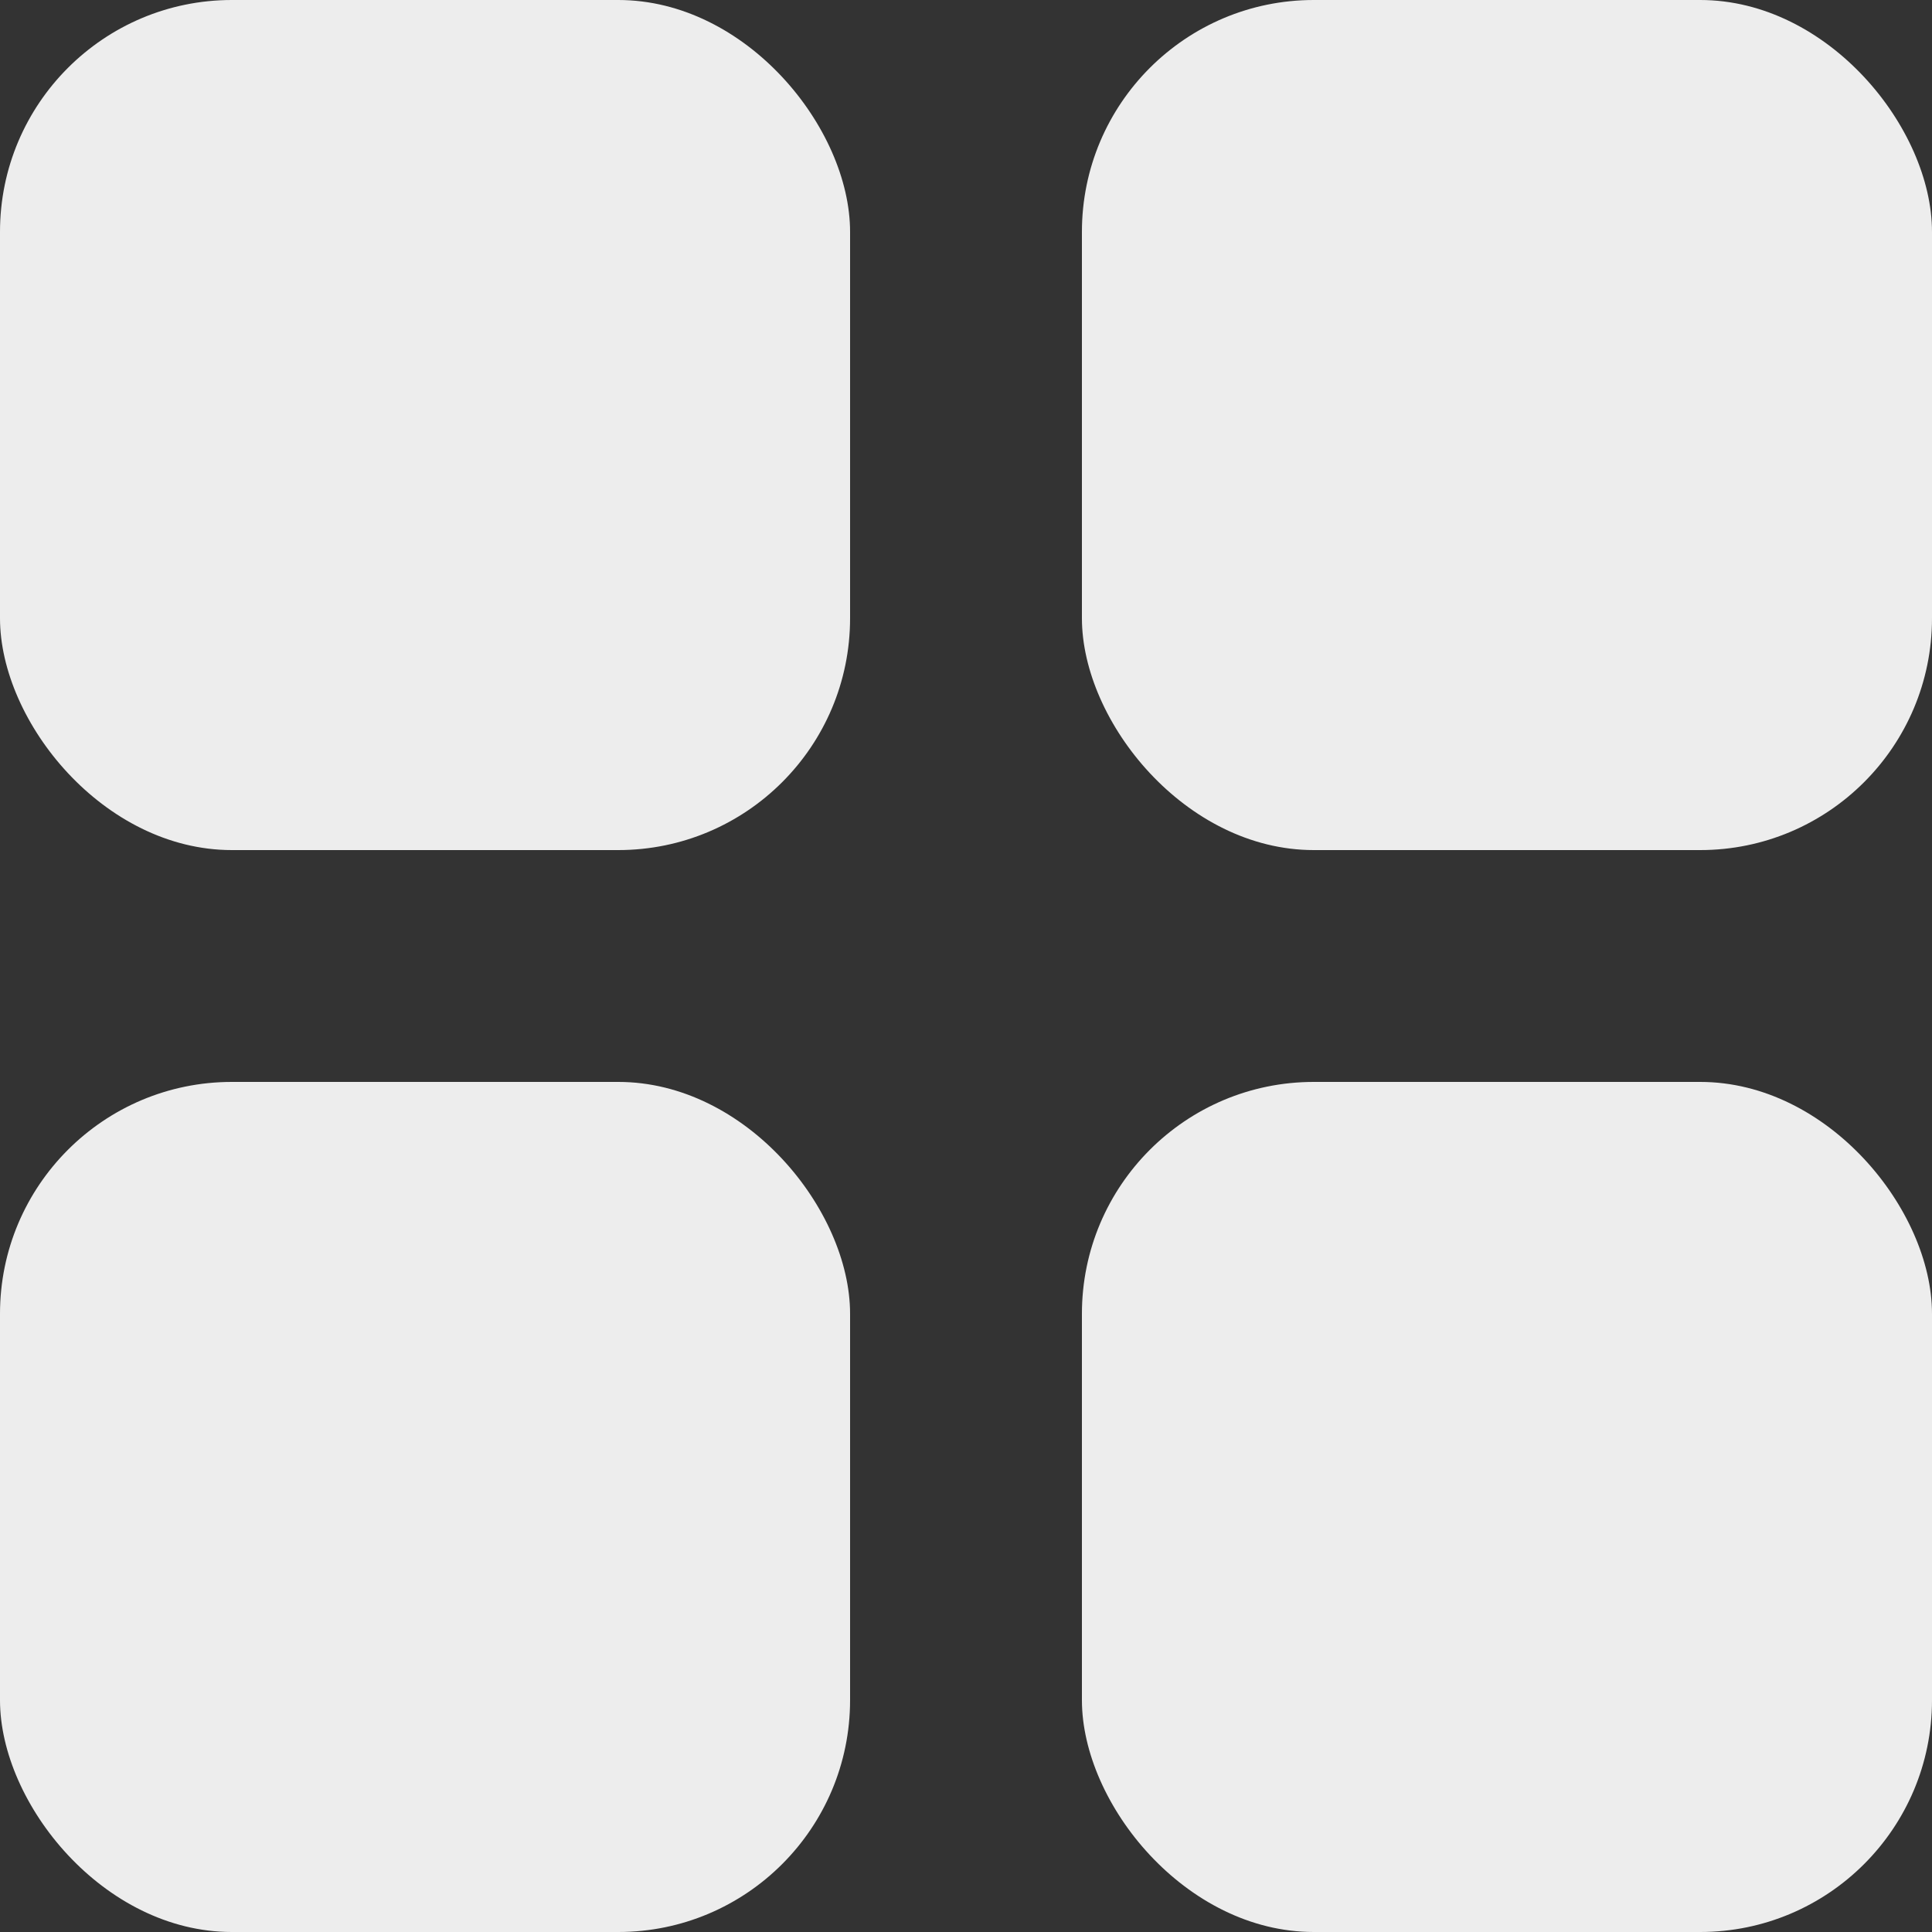 <svg width="25" height="25" viewBox="0 0 25 25" fill="none" xmlns="http://www.w3.org/2000/svg">
<rect x="0" y="0" width="25" height="25" fill="#333333" stroke="none"/>
<rect width="11" height="11" rx="3" fill="#EDEDED"/>
<rect x="14" width="11" height="11" rx="3" fill="#EDEDED"/>
<rect x="14" y="14" width="11" height="11" rx="3" fill="#EDEDED"/>
<rect y="14" width="11" height="11" rx="3" fill="#EDEDED"/>
</svg>
